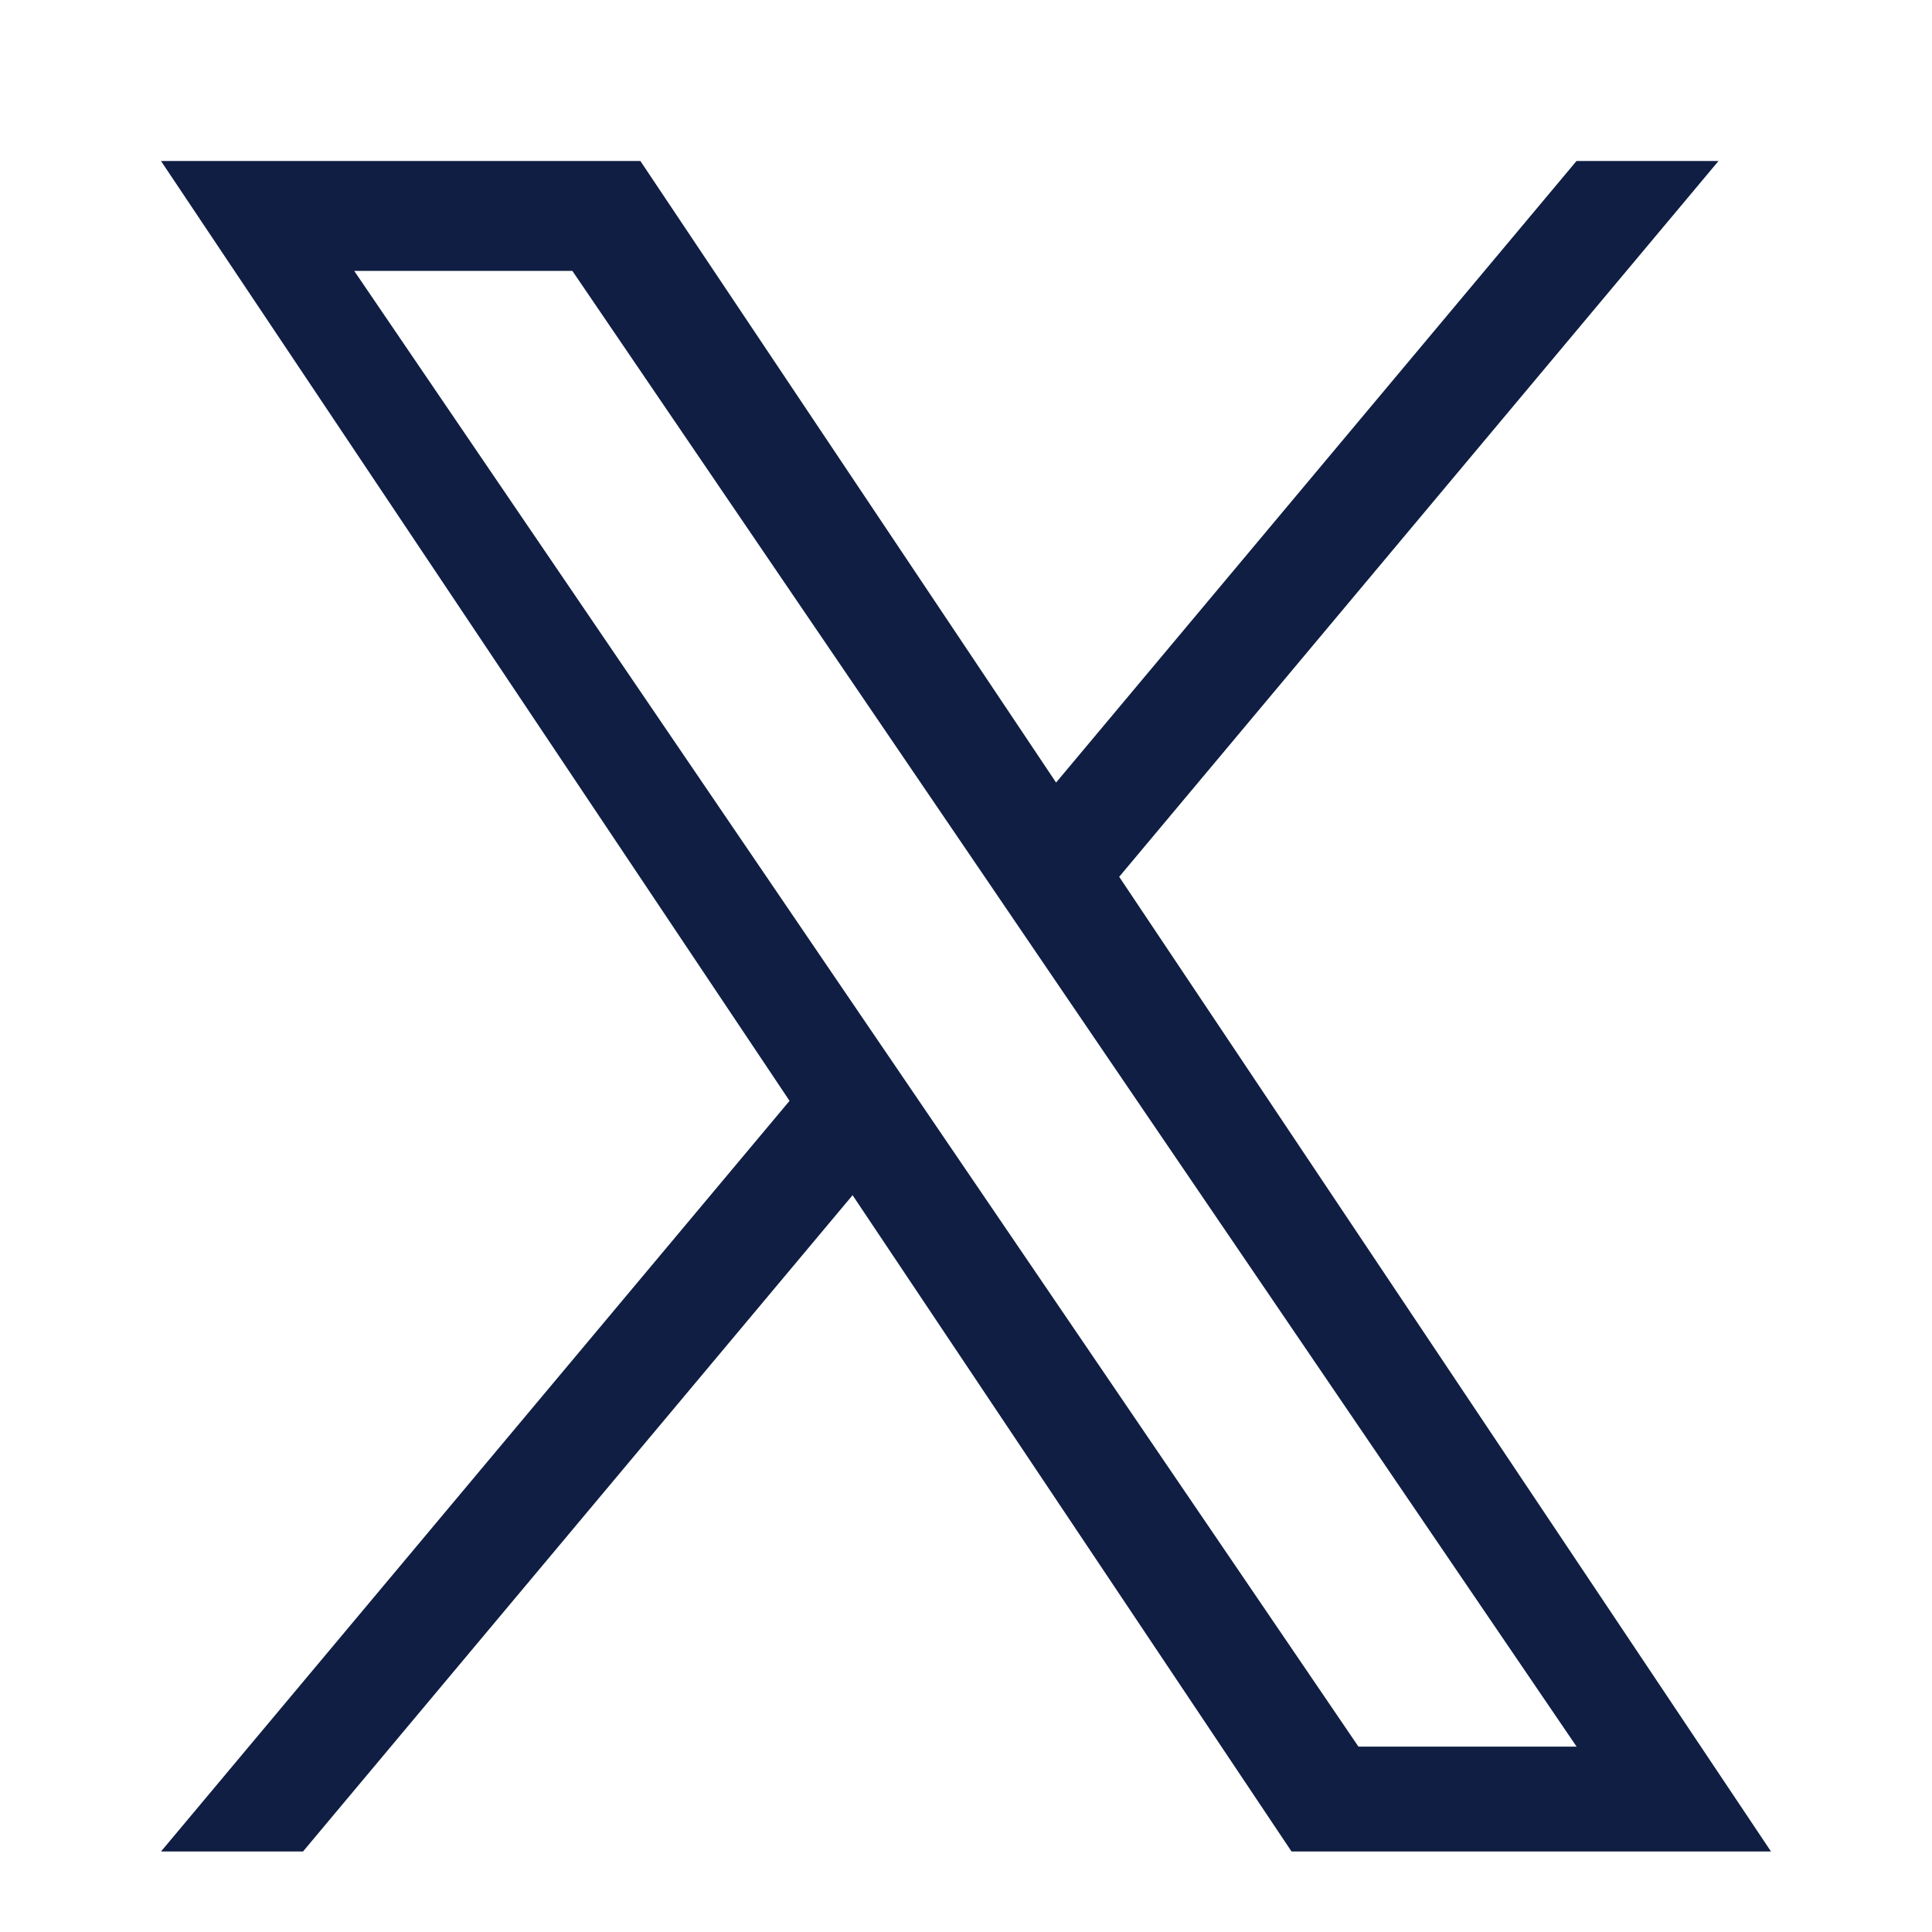 <svg width="24" height="24" viewBox="0 0 24 24" fill="none" xmlns="http://www.w3.org/2000/svg">
<path d="M13.903 10.892L21.348 2H19.584L13.119 9.721L7.955 2H2L9.808 13.675L2 23H3.764L10.591 14.847L16.044 23H22L13.903 10.892ZM11.486 13.778L10.695 12.616L4.4 3.365H7.11L12.19 10.83L12.981 11.993L19.585 21.697H16.875L11.486 13.778Z" fill="#0F1E42"/>
</svg>
